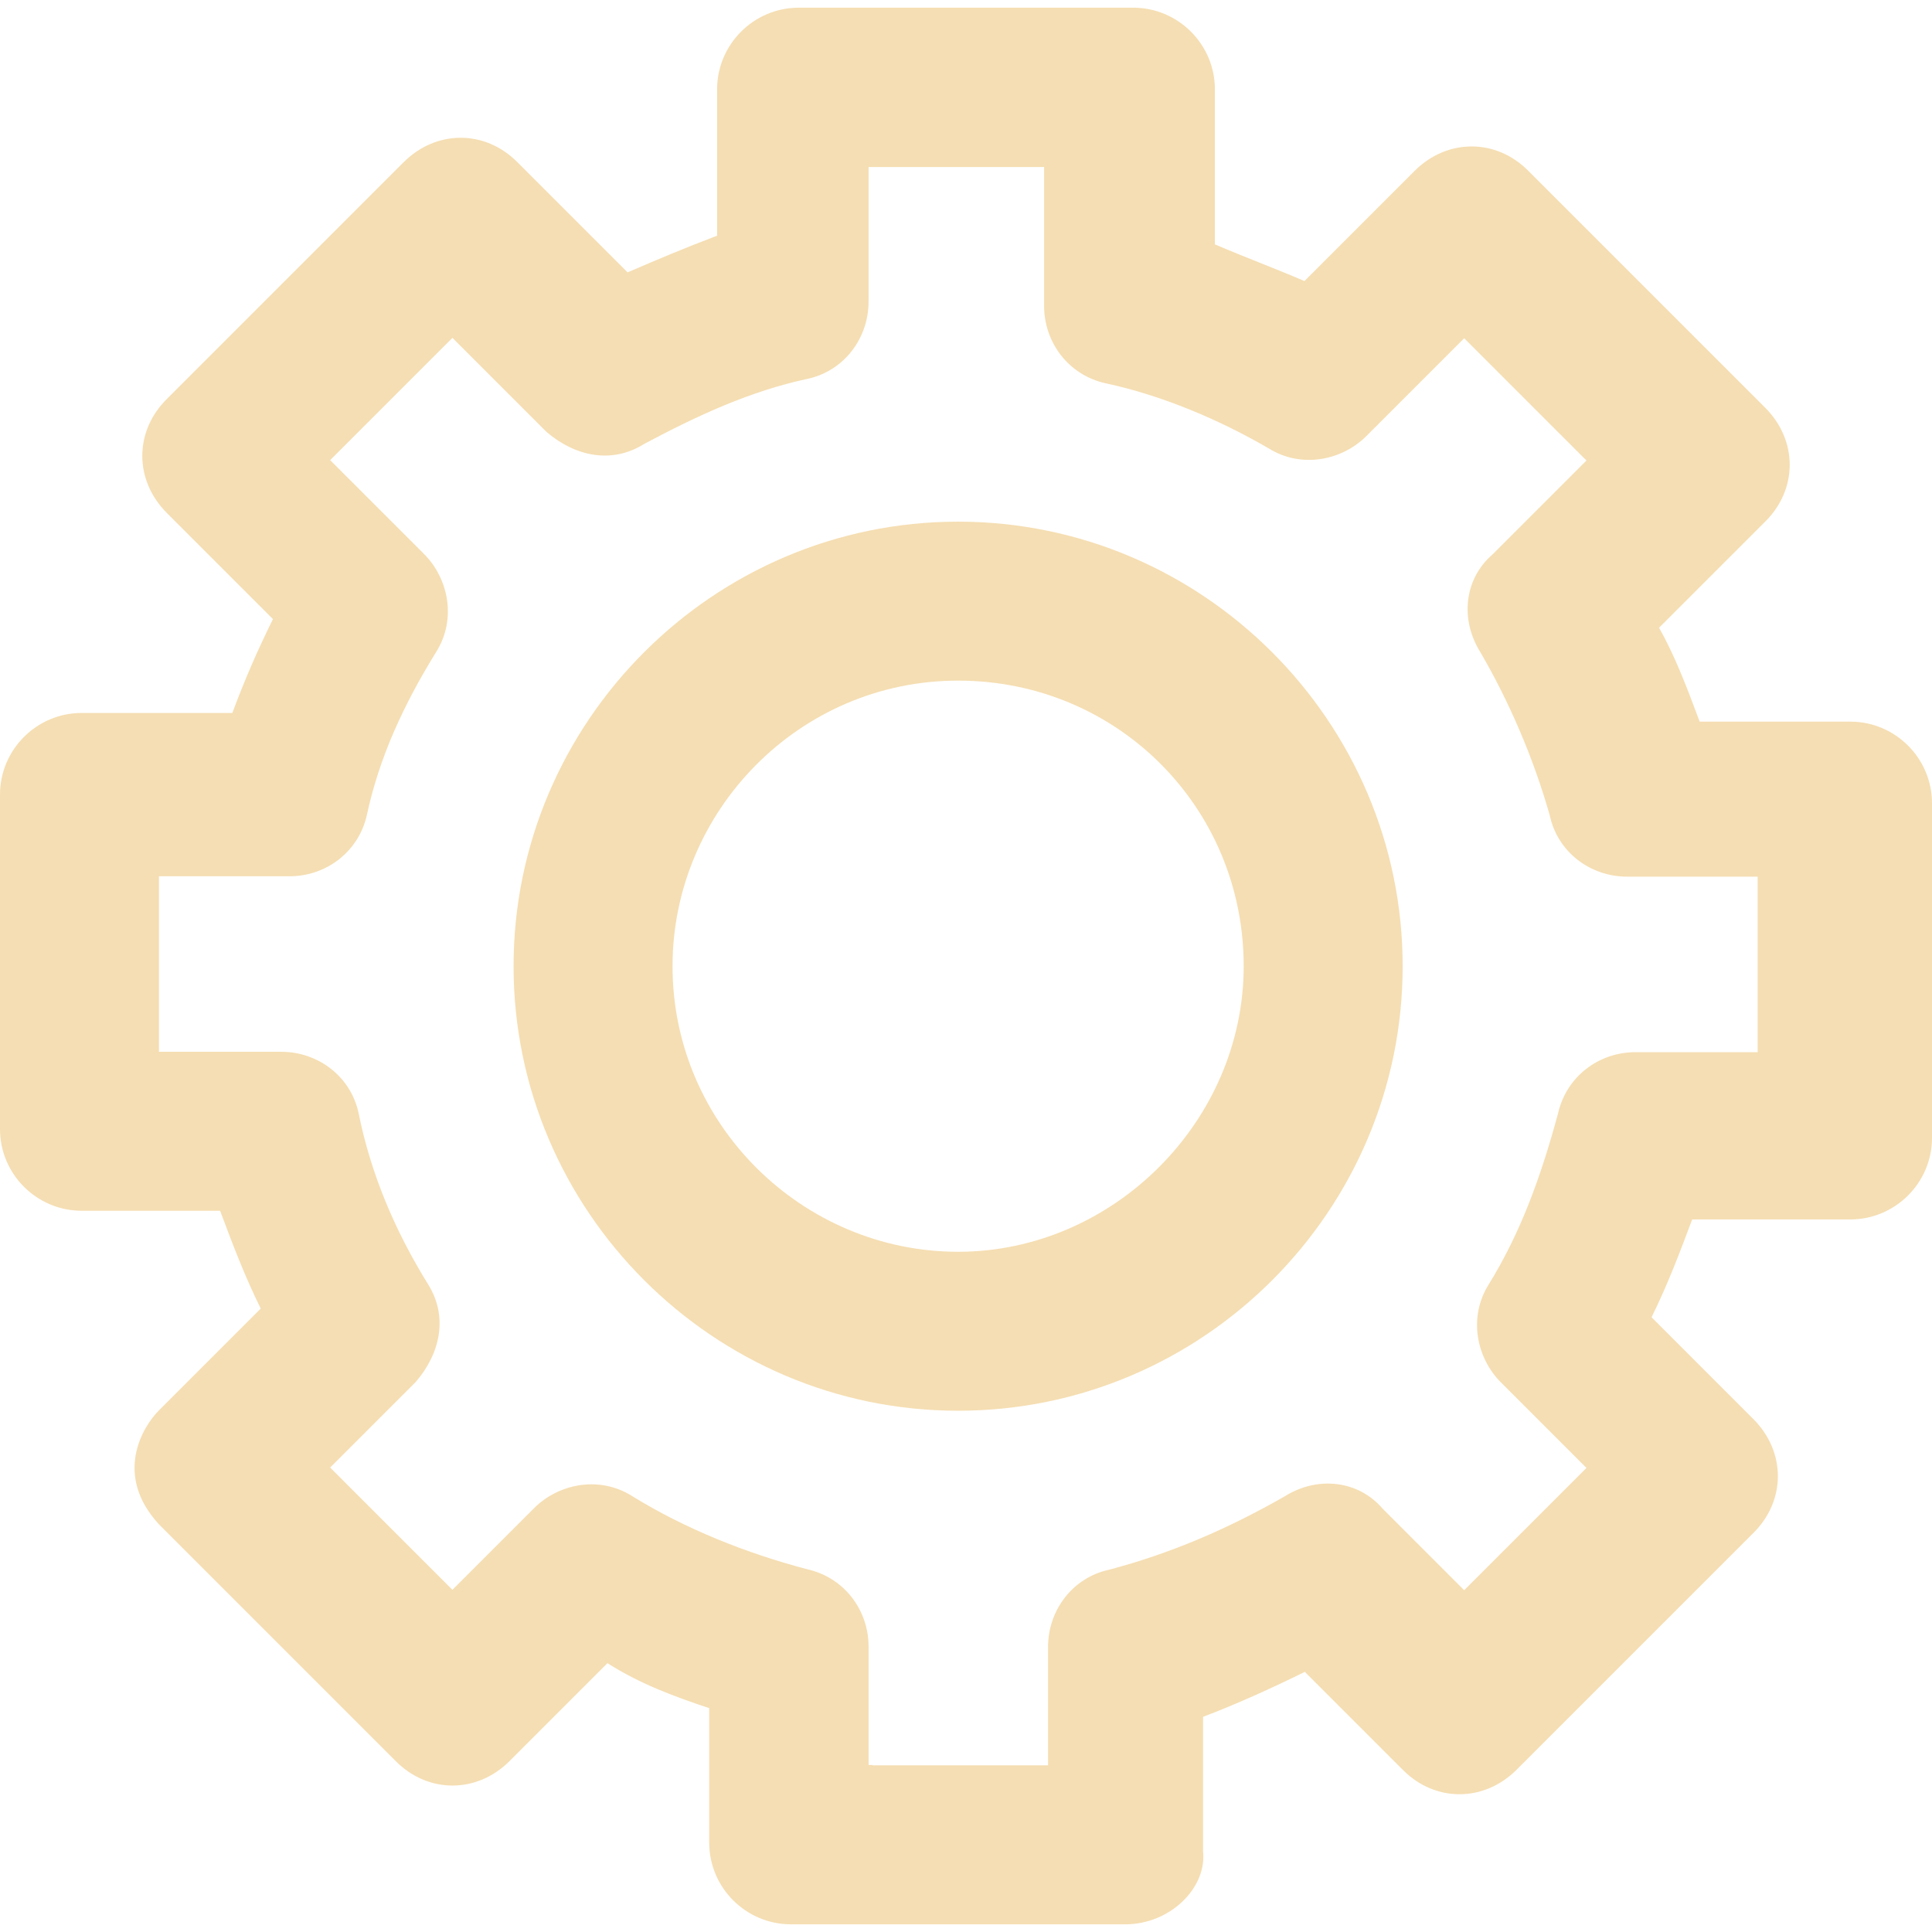 <svg xmlns="http://www.w3.org/2000/svg" fill="wheat" viewBox="0 0 489.8 489.8" style="enable-background:new 0 0 489.8 489.8" xml:space="preserve"><path d="M469.1 182.95h-38.2c-3.1-8.3-6.2-16.6-10.3-23.8l26.9-26.9c8.3-8.2 8.3-20.6 0-28.9l-60-60c-8.2-8.3-20.6-8.3-28.9 0l-27.9 27.9c-7.2-3.1-15.5-6.2-22.7-9.3v-39.3c0-11.4-9.3-20.7-20.7-20.7h-84.8c-11.4 0-20.7 9.3-20.7 20.7v37.1c-8.2 3.1-15.5 6.2-22.7 9.3l-27.9-27.9c-8.2-8.3-20.6-8.3-28.9 0l-60 60c-8.3 8.2-8.3 20.6 0 28.9l26.9 26.9c-4.1 8.3-7.2 15.5-10.3 23.8H20.7c-11.4 0-20.7 9.3-20.7 20.7v84.8c0 11.4 9.3 20.7 20.7 20.7h35.1c3.1 8.3 6.2 16.5 10.3 24.8l-25.8 25.8c-4.1 4.1-11.6 16.3 0 28.9l60 60c8.2 8.3 20.6 8.3 28.9 0l24.8-24.8c8.2 5.2 16.5 8.3 25.8 11.4v34.1c0 11.4 9.3 20.7 20.7 20.7h84.8c11.4 0 20.7-9.3 19.7-18.5v-34.1c8.2-3.1 17.5-7.3 25.8-11.4l24.8 24.8c8.2 8.3 20.6 8.3 28.9 0l60-60c8.3-8.2 8.3-20.6 0-28.9l-25.8-25.8c4.1-8.3 7.2-16.5 10.3-24.8h40.1c11.4 0 20.7-9.3 20.7-20.7v-84.8c0-11.4-9.3-20.7-20.7-20.7zm-23.5 83.8h-31c-9.3 0-17.5 6.2-19.6 15.5-4.2 15.5-9.3 30-17.6 43.4-5.2 8.3-3.1 18.6 3.1 24.8l21.7 21.7-31 31-20.7-20.7c-6.2-7.2-16.5-8.3-24.8-3.1-14.5 8.3-29 14.5-44.5 18.6-9.3 2-15.5 10.3-15.5 19.6v30h-44.5v-.1h-1v-30c0-9.3-6.2-17.5-15.5-19.6-15.6-4.1-31.1-10.3-44.5-18.6-8.3-5.2-18.6-3.1-24.8 3.1l-20.7 20.7-31-31 21.7-21.7c6.2-7.2 8.3-16.5 3.1-24.8-8.3-13.4-14.5-27.9-17.6-43.4-2-9.3-10.3-15.5-19.6-15.5h-31v-44.5h33.1c9.3 0 17.5-6.2 19.6-15.5 3.1-14.5 9.3-28 17.6-41.4 5.2-8.3 3.1-18.6-3.1-24.8l-23.8-23.8 31-31 23.8 23.8c7.2 6.2 16.5 8.3 24.8 3.1 13.5-7.2 26.9-13.4 41.4-16.5 9.3-2 15.5-10.3 15.5-19.6v-34.1h44.5v35.2c0 9.3 6.2 17.5 15.5 19.6 14.5 3.1 29 9.3 41.4 16.5 8.3 5.2 18.6 3.1 24.8-3.1l24.8-24.8 31 31-23.8 23.8c-7.2 6.2-8.3 16.5-3.1 24.8 7.3 12.5 13.5 26.9 17.6 41.4 2 9.3 10.3 15.5 19.6 15.5h33.1v44.5z"/><path d="M242.9 132.25c-62 0-112.7 50.7-112.7 112.7s50.7 112.7 112.7 112.7c62.1 0 112.7-50.7 112.7-112.7s-50.7-112.7-112.7-112.7zm0 185.1c-39.3 0-72.4-32.1-72.4-72.4 0-39.3 32.1-72.4 72.4-72.4 40.3 0 72.4 32.1 72.4 72.4 0 39.3-33.1 72.4-72.4 72.4z"/></svg>
